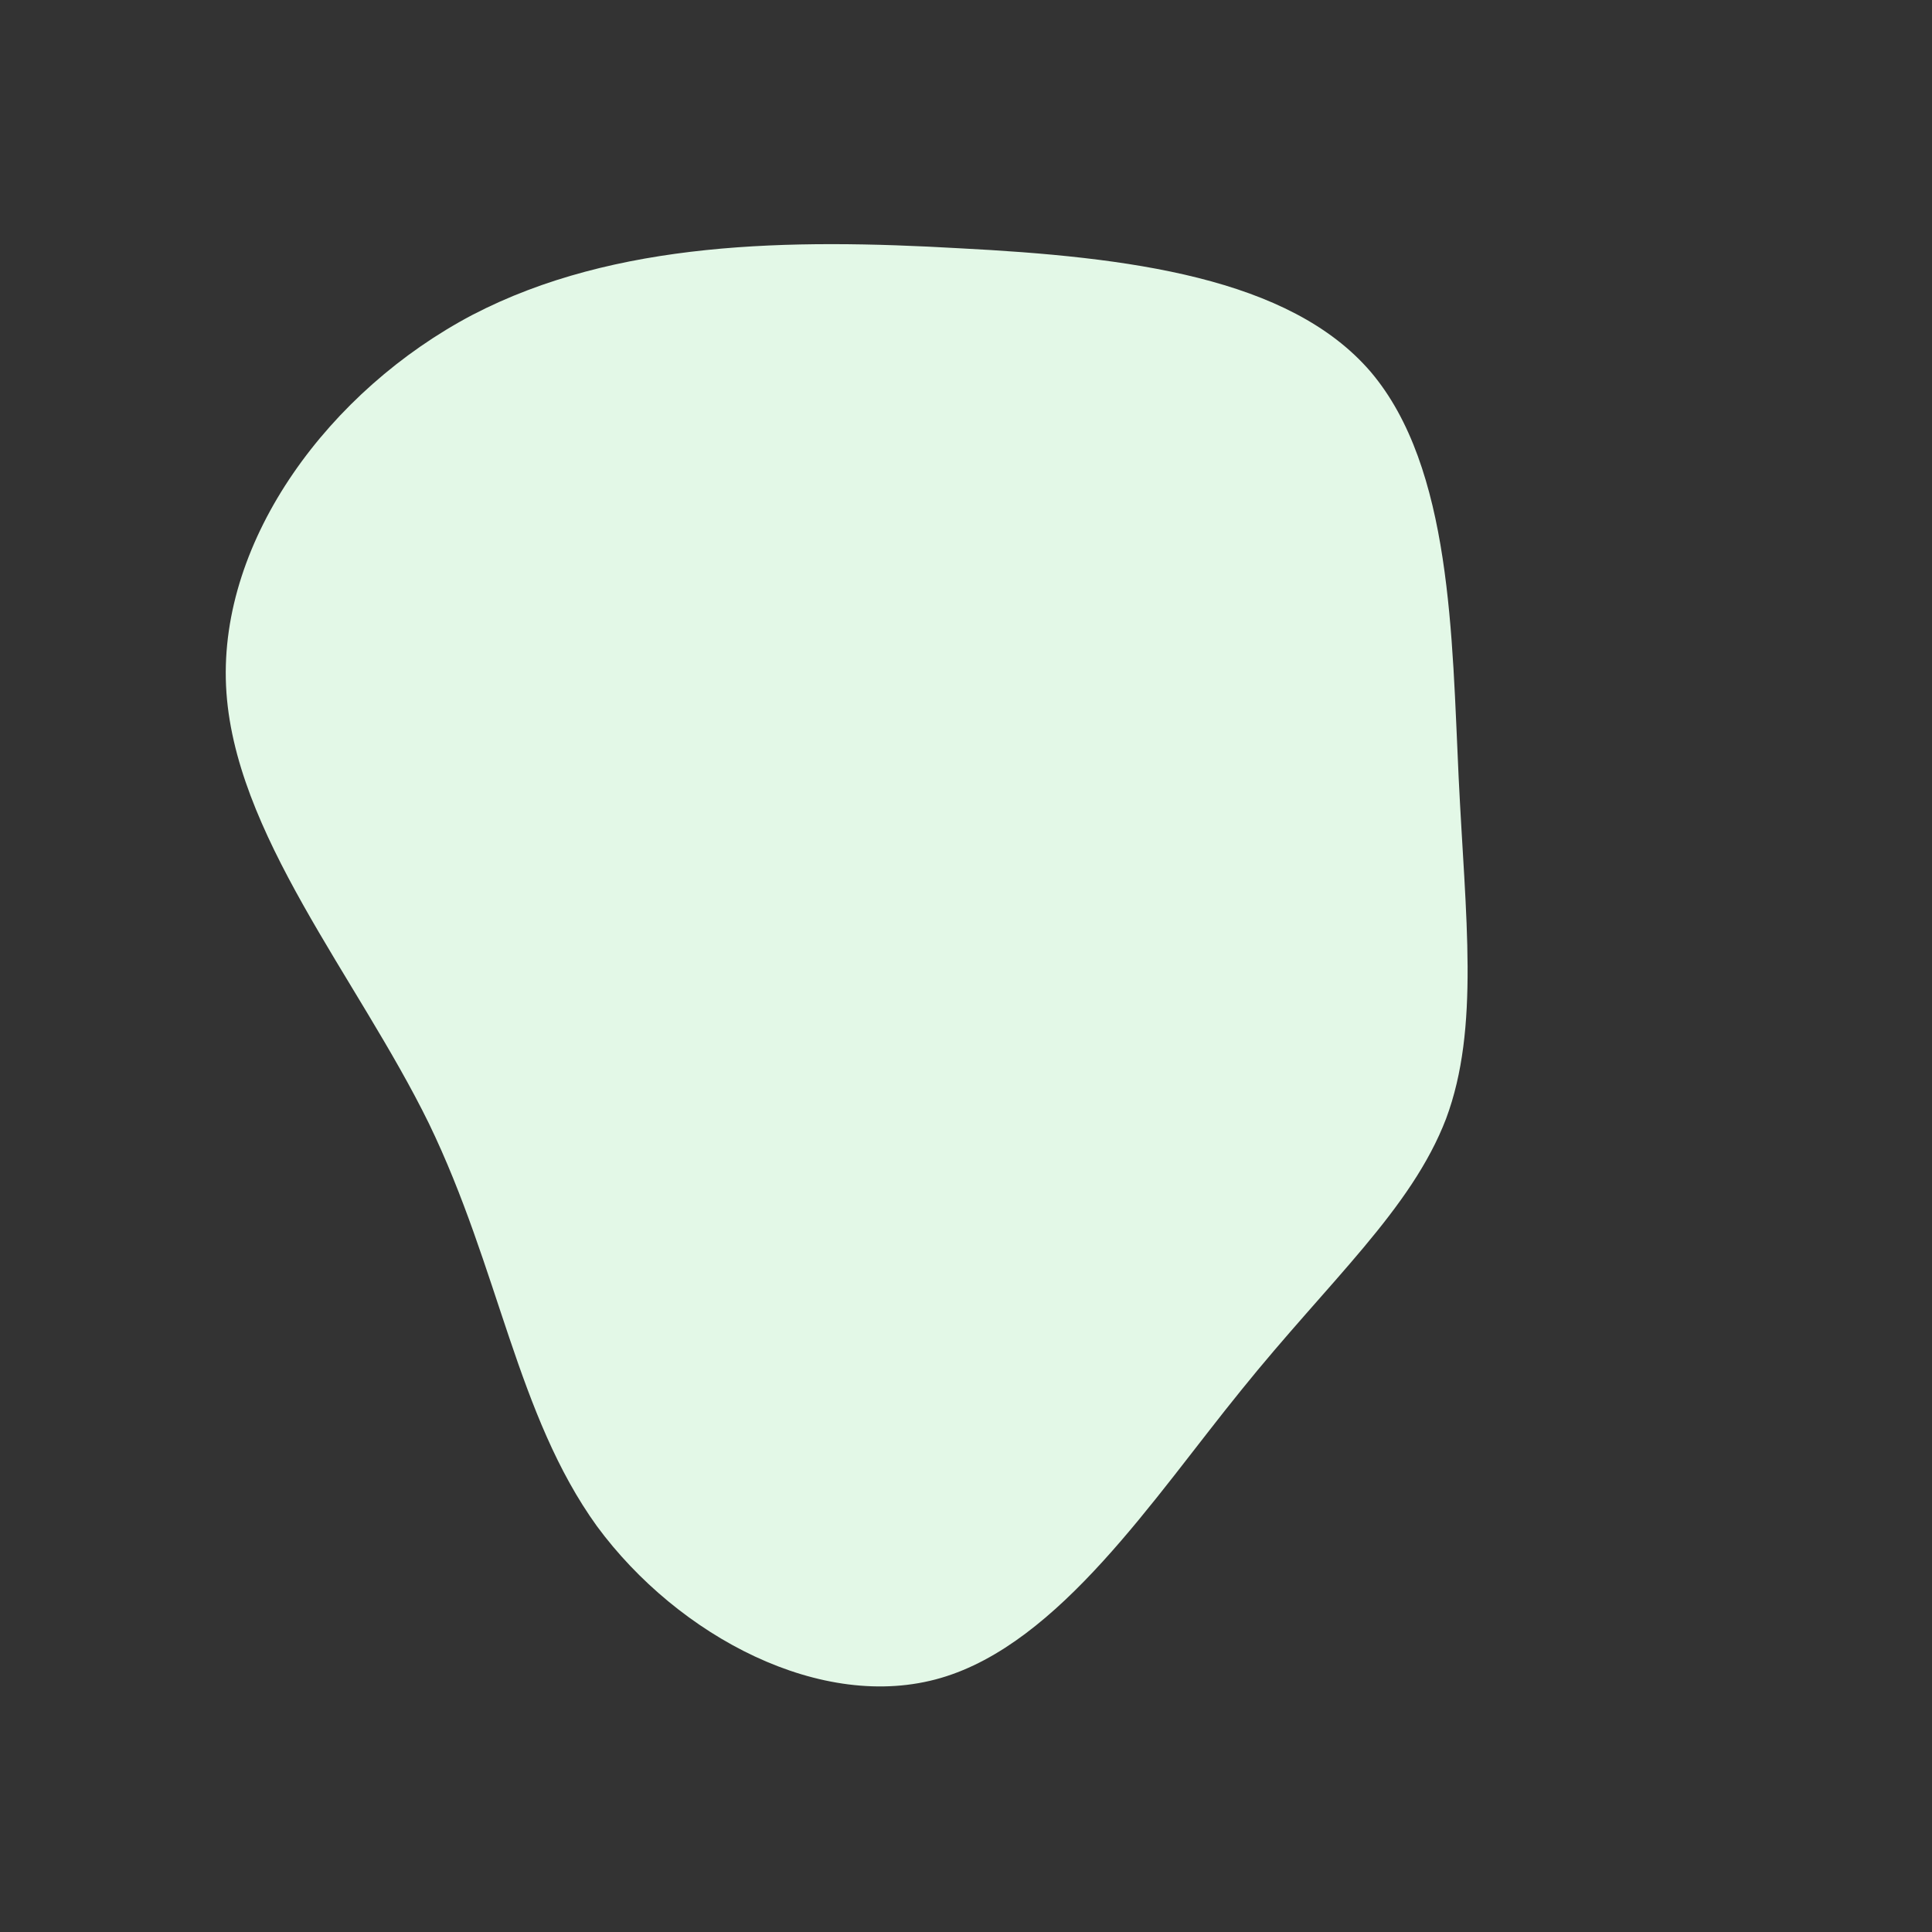 <?xml version="1.0" standalone="no"?>
<svg viewBox="0 0 200 200" xmlns="http://www.w3.org/2000/svg">
  <rect x="0" y="0" width="200" height="200" fill="#333333" stroke="none"/>
  <path fill="#E3F8E7" d="M41.9,-61.5C50.3,-51.6,50.3,-34,51,-19.5C51.7,-5,53.2,6.4,49.7,15.8C46.1,25.2,37.6,32.6,28.5,43.9C19.4,55.1,9.7,70.1,-2.6,73.7C-14.9,77.3,-29.8,69.4,-38.2,58C-46.5,46.5,-48.3,31.4,-55.6,16.3C-63,1.2,-75.9,-13.8,-76.6,-29C-77.3,-44.2,-65.9,-59.6,-51.1,-67.4C-36.3,-75.1,-18.2,-75.3,-0.7,-74.3C16.8,-73.4,33.5,-71.3,41.9,-61.5Z" transform="translate(100 100)" />
</svg>

